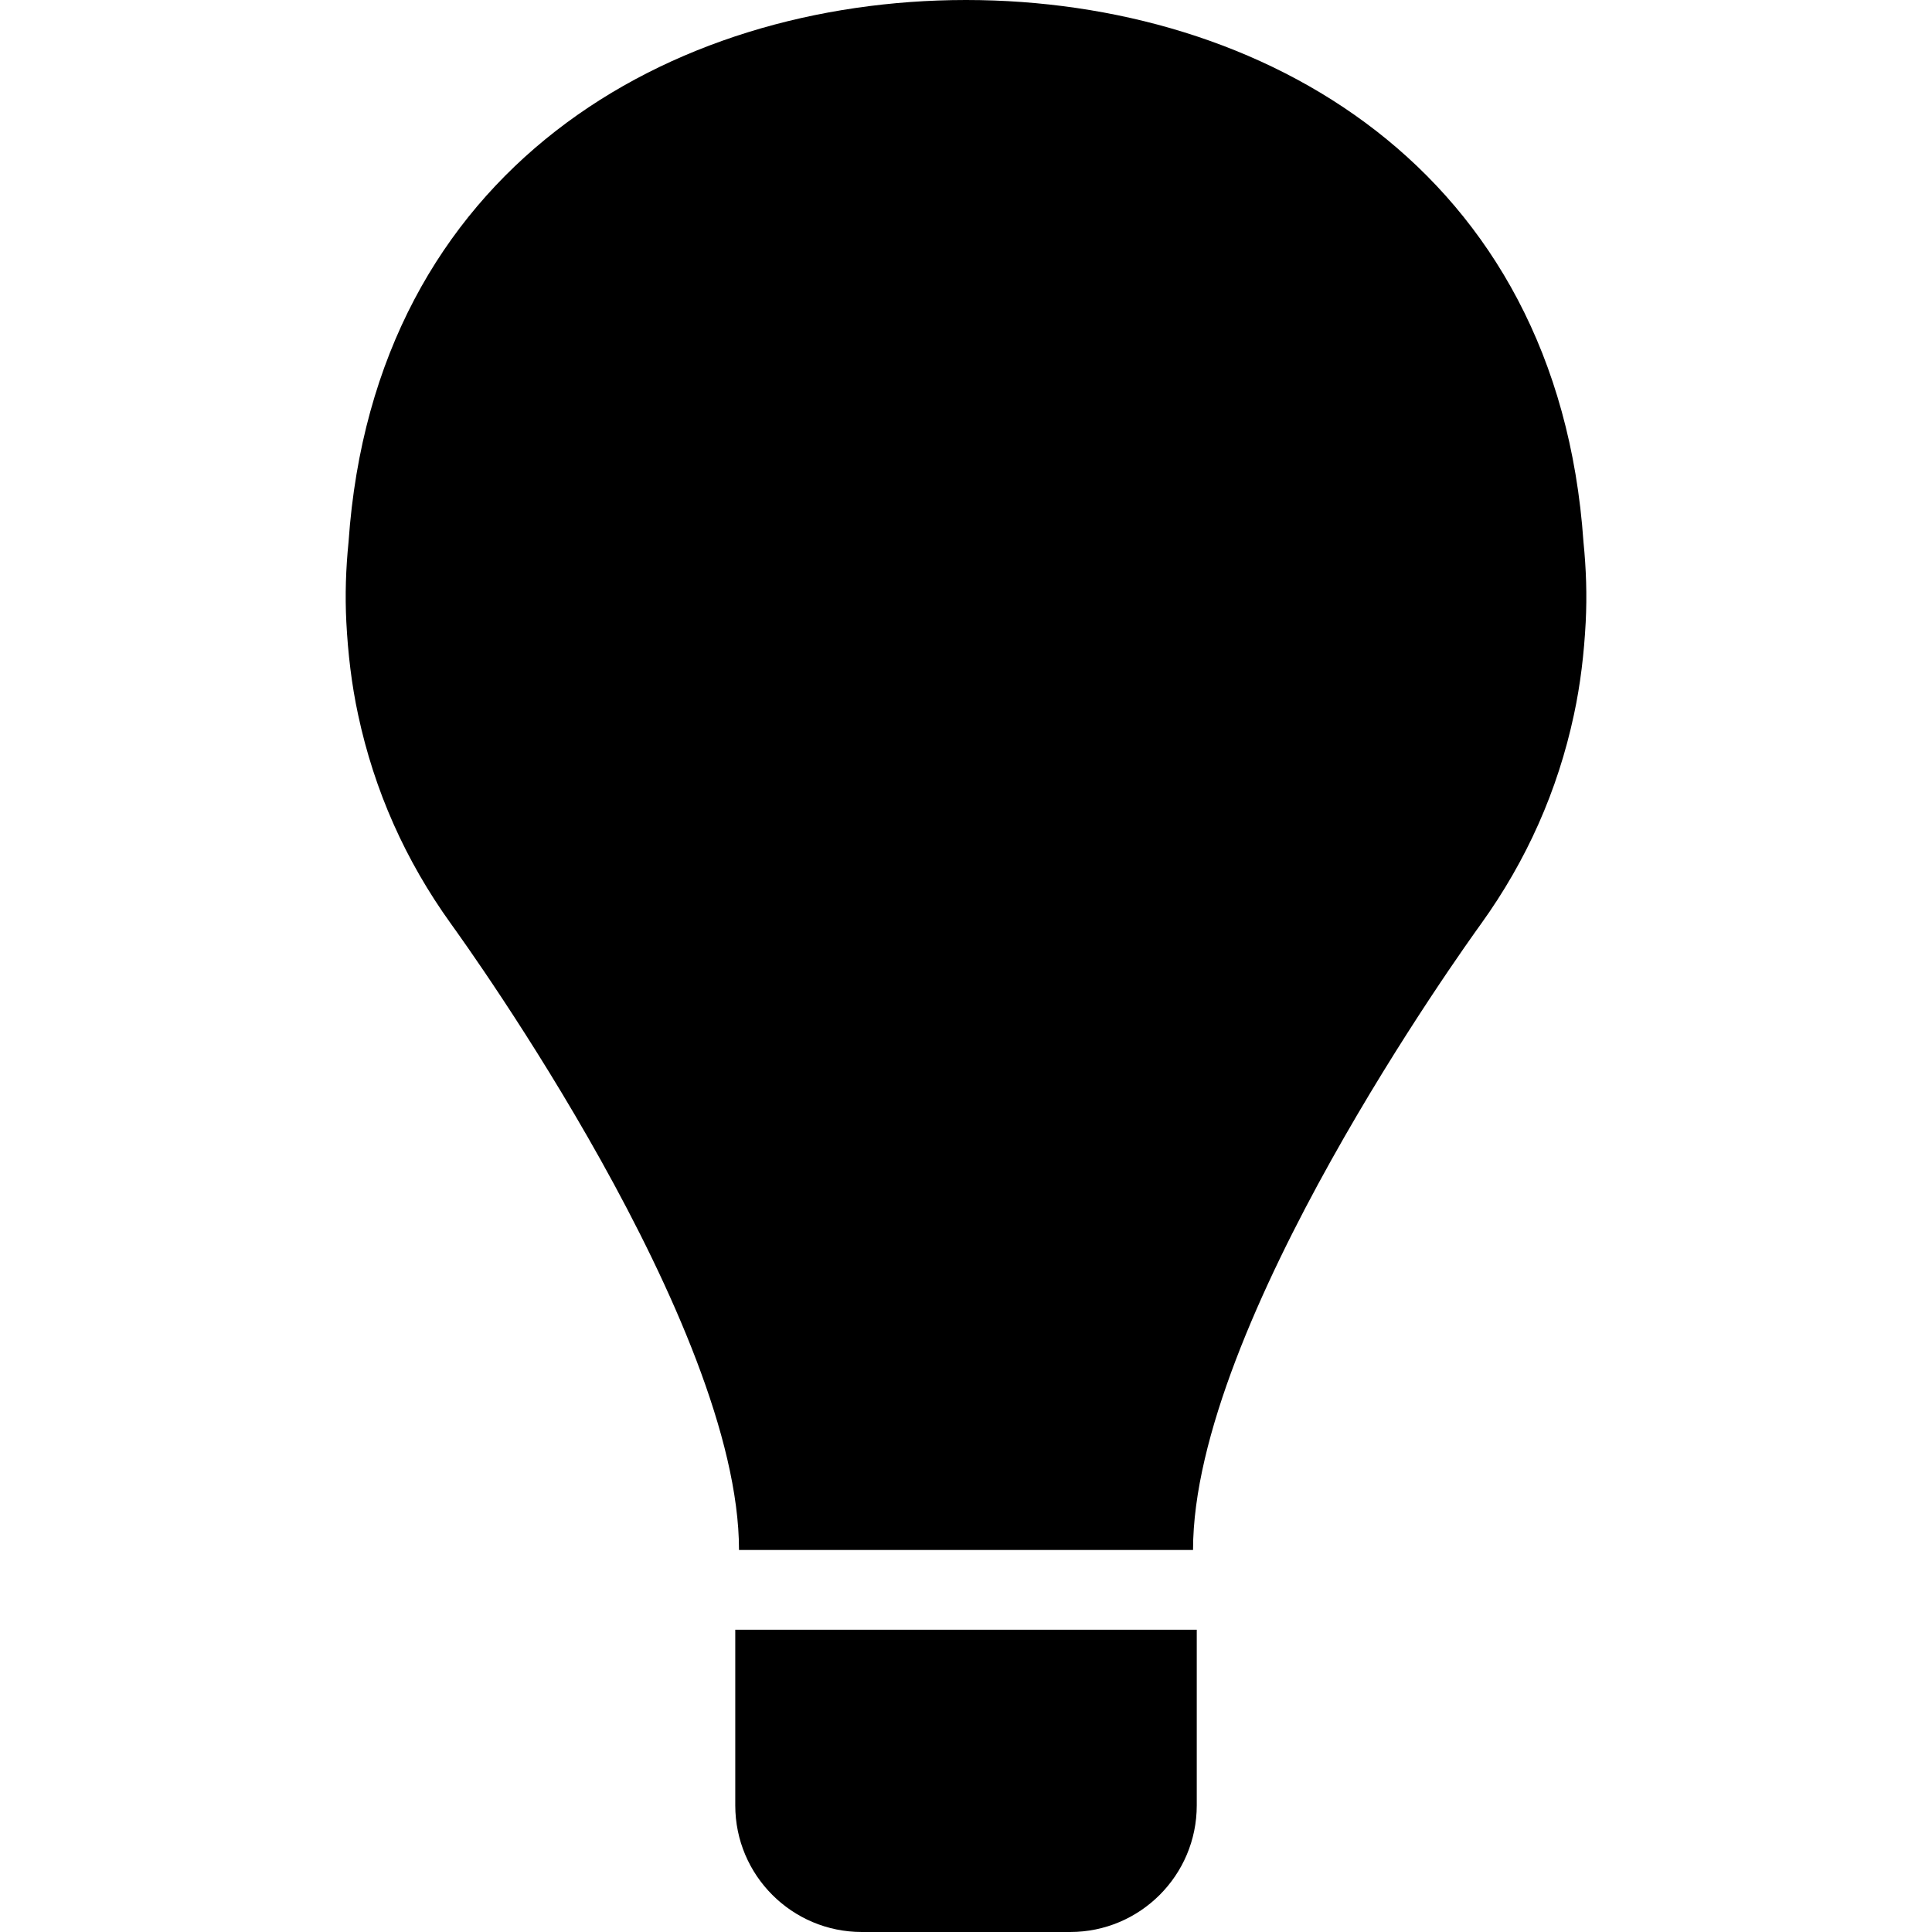 <svg xmlns="http://www.w3.org/2000/svg" xmlns:xlink="http://www.w3.org/1999/xlink" x="0px" y="0px"
	 width="98.586px" height="98.586px" viewBox="0 0 98.586 98.586"
	 xml:space="preserve">
<g>
	<g>
		<path class="light-bulb" d="M80.802,27.661C79.484,8.573,64.397,0.013,49.313,0c-0.006,0-0.013,0-0.02,0s-0.014,0-0.02,0
			C34.189,0.013,19.103,8.573,17.785,27.661c-0.137,1.357-0.183,2.714-0.112,4.089c0.083,1.585,0.265,3.17,0.601,4.725
			c0.829,3.876,2.413,7.432,4.734,10.66c0.837,1.162,14.702,20.438,14.702,31.957h23.168c0-11.521,13.865-30.795,14.702-31.957
			c2.32-3.229,3.904-6.784,4.733-10.66c0.336-1.555,0.519-3.14,0.602-4.725C80.985,30.375,80.939,29.019,80.802,27.661z"/>
		<path class="light-bulb-body" d="M37.519,92.126c0,3.567,2.893,6.46,6.46,6.46h10.629c3.568,0,6.46-2.893,6.46-6.46v-8.963H37.519V92.126z"/>
	</g>
</g>
</svg>
